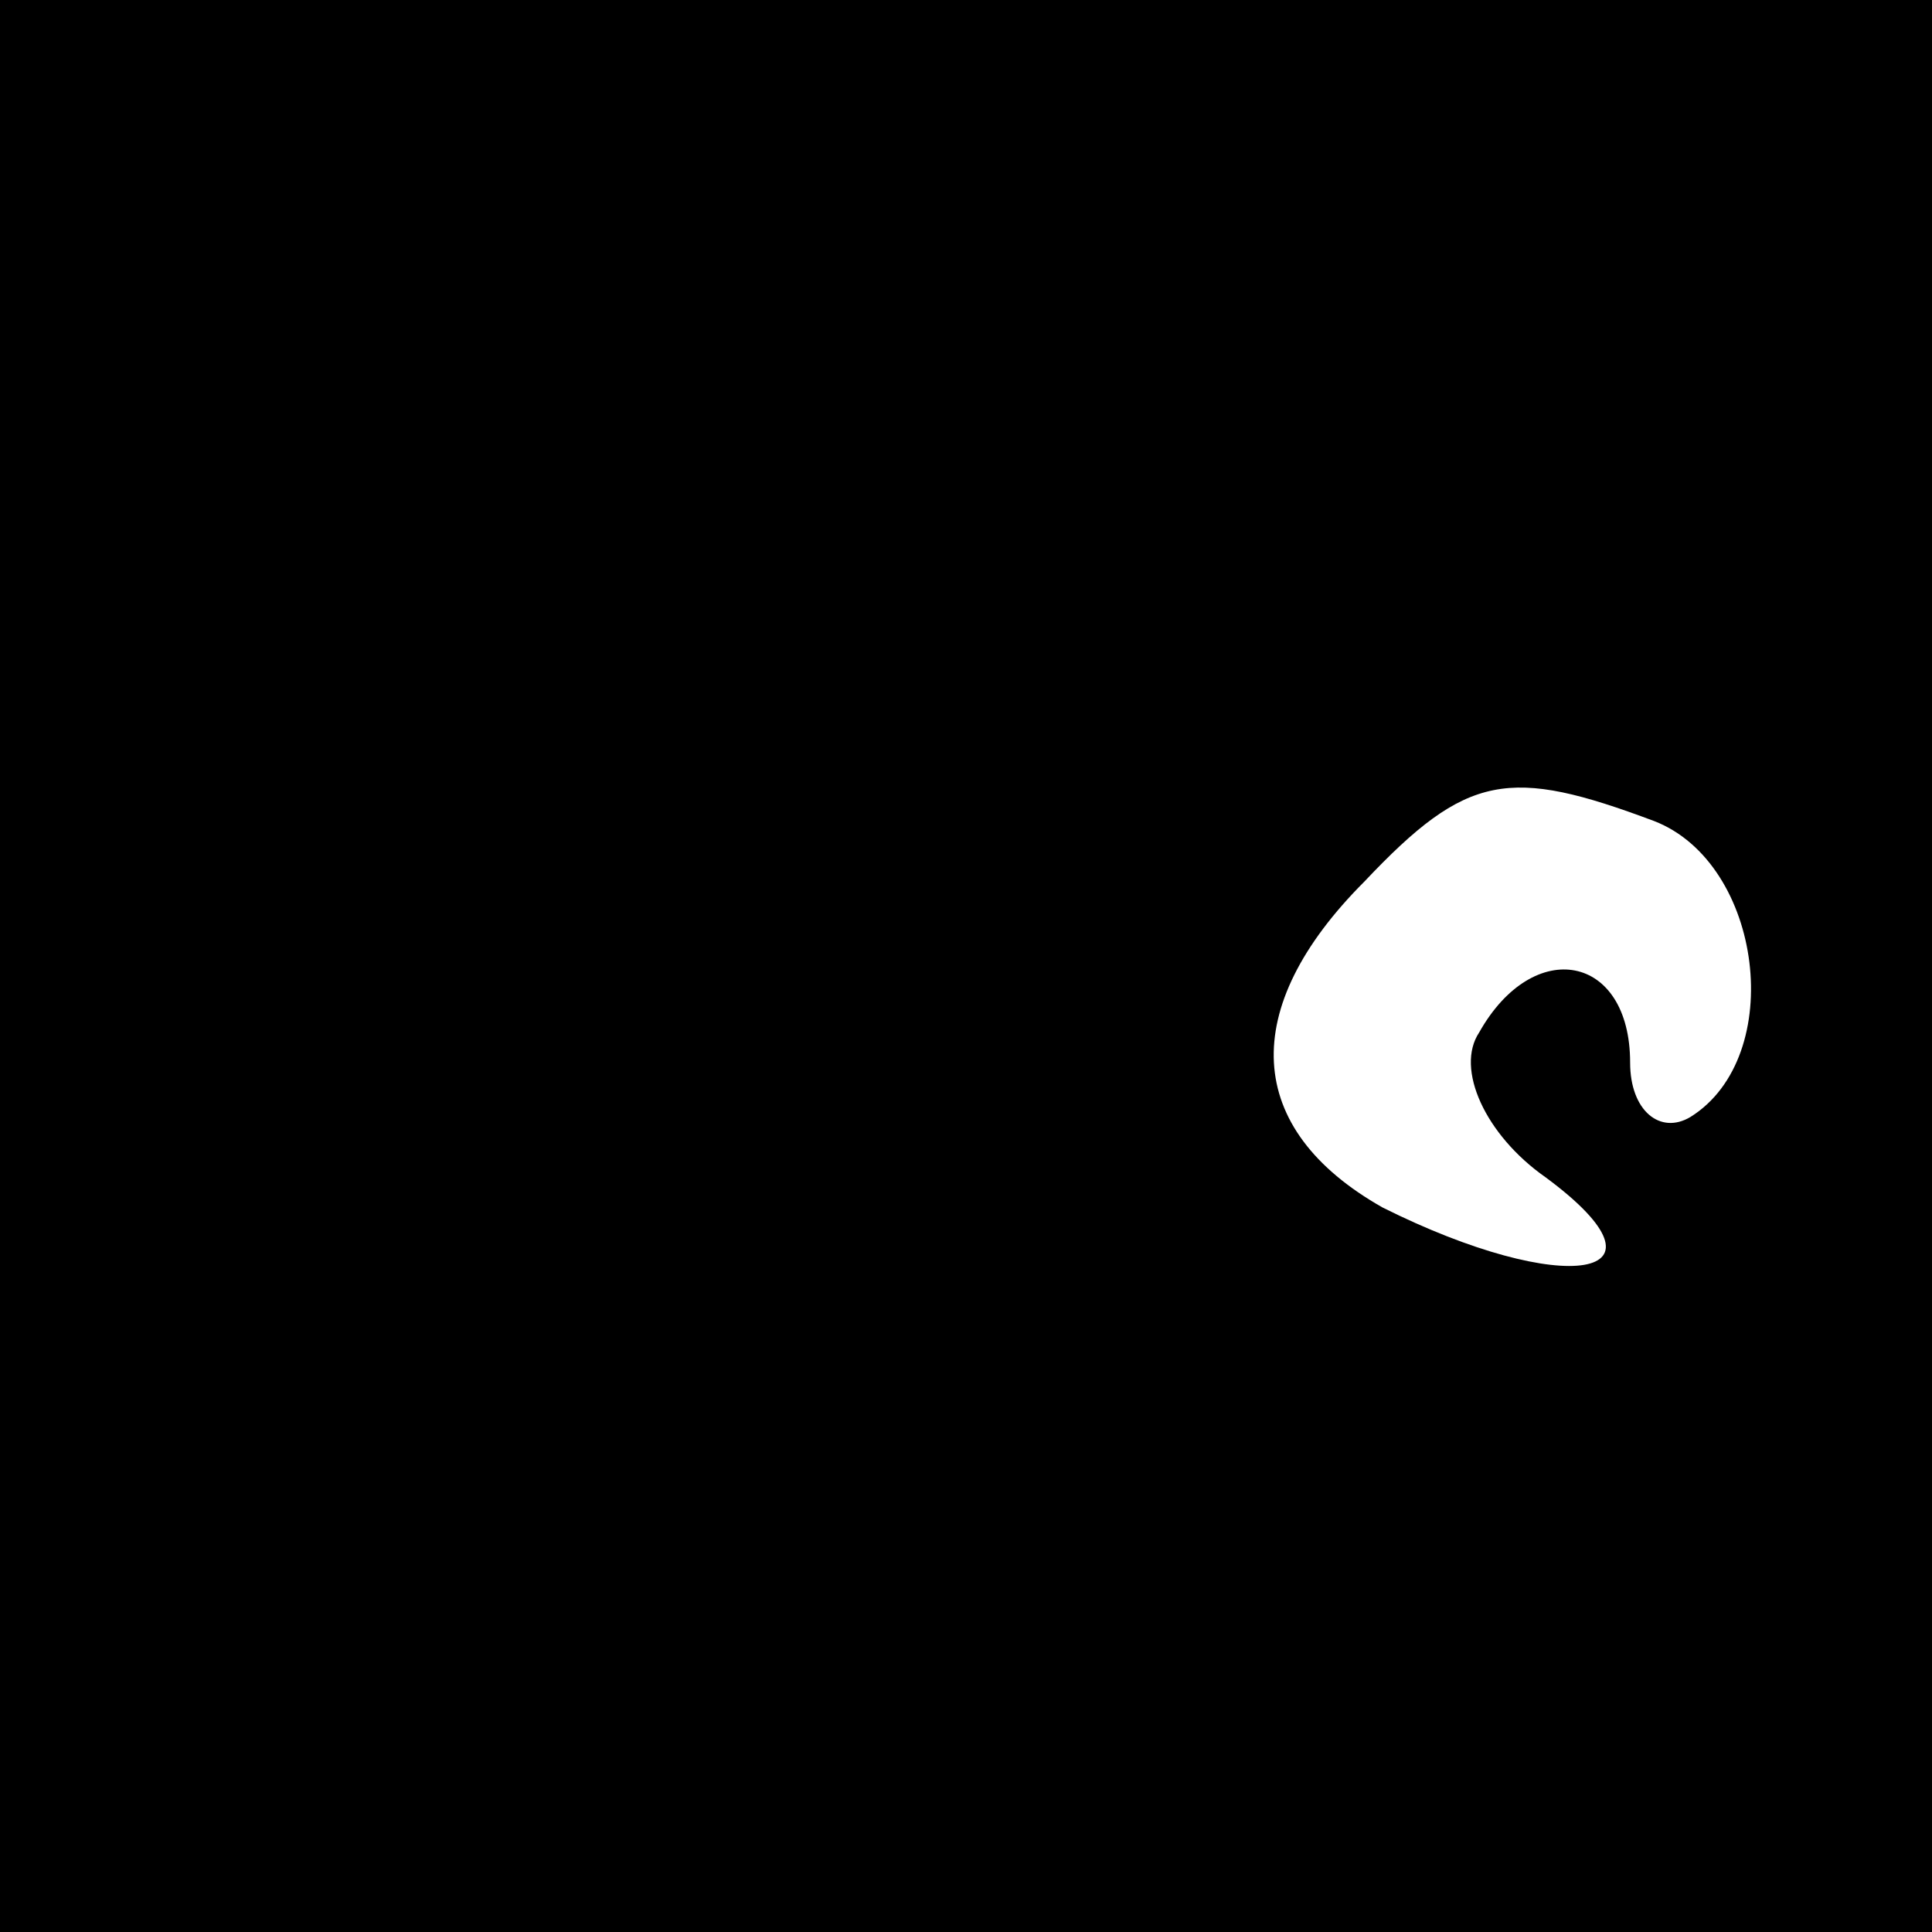 <?xml version="1.0" standalone="no"?>
<!DOCTYPE svg PUBLIC "-//W3C//DTD SVG 20010904//EN"
 "http://www.w3.org/TR/2001/REC-SVG-20010904/DTD/svg10.dtd">
<svg version="1.0" xmlns="http://www.w3.org/2000/svg"
 width="32pt" height="32pt" viewBox="0 0 32 32"
 preserveAspectRatio="xMidYMid meet">
<rect x="0" y="0" width="32" height="32" fill="#808080" stroke="none"/>
<g transform="translate(0,32) scale(0.1,-0.1)"
fill="#000000" stroke="none">
<path fill="#000000" stroke="none" d="M0 160 l0 -160 160 0 160 0 0 160 0
160 -160 0 -160 0 0 -160z"/>
<path fill="#ffffff" stroke="none" d="M274 184 c18 -7 22 -39 6 -49 -5 -3
-10 1 -10 9 0 18 -16 21 -25 5 -4 -6 1 -17 11 -24 23 -17 3 -20 -27 -5 -23 13
-24 33 -3 54 17 18 24 19 48 10z"/>
</g>
</svg>
